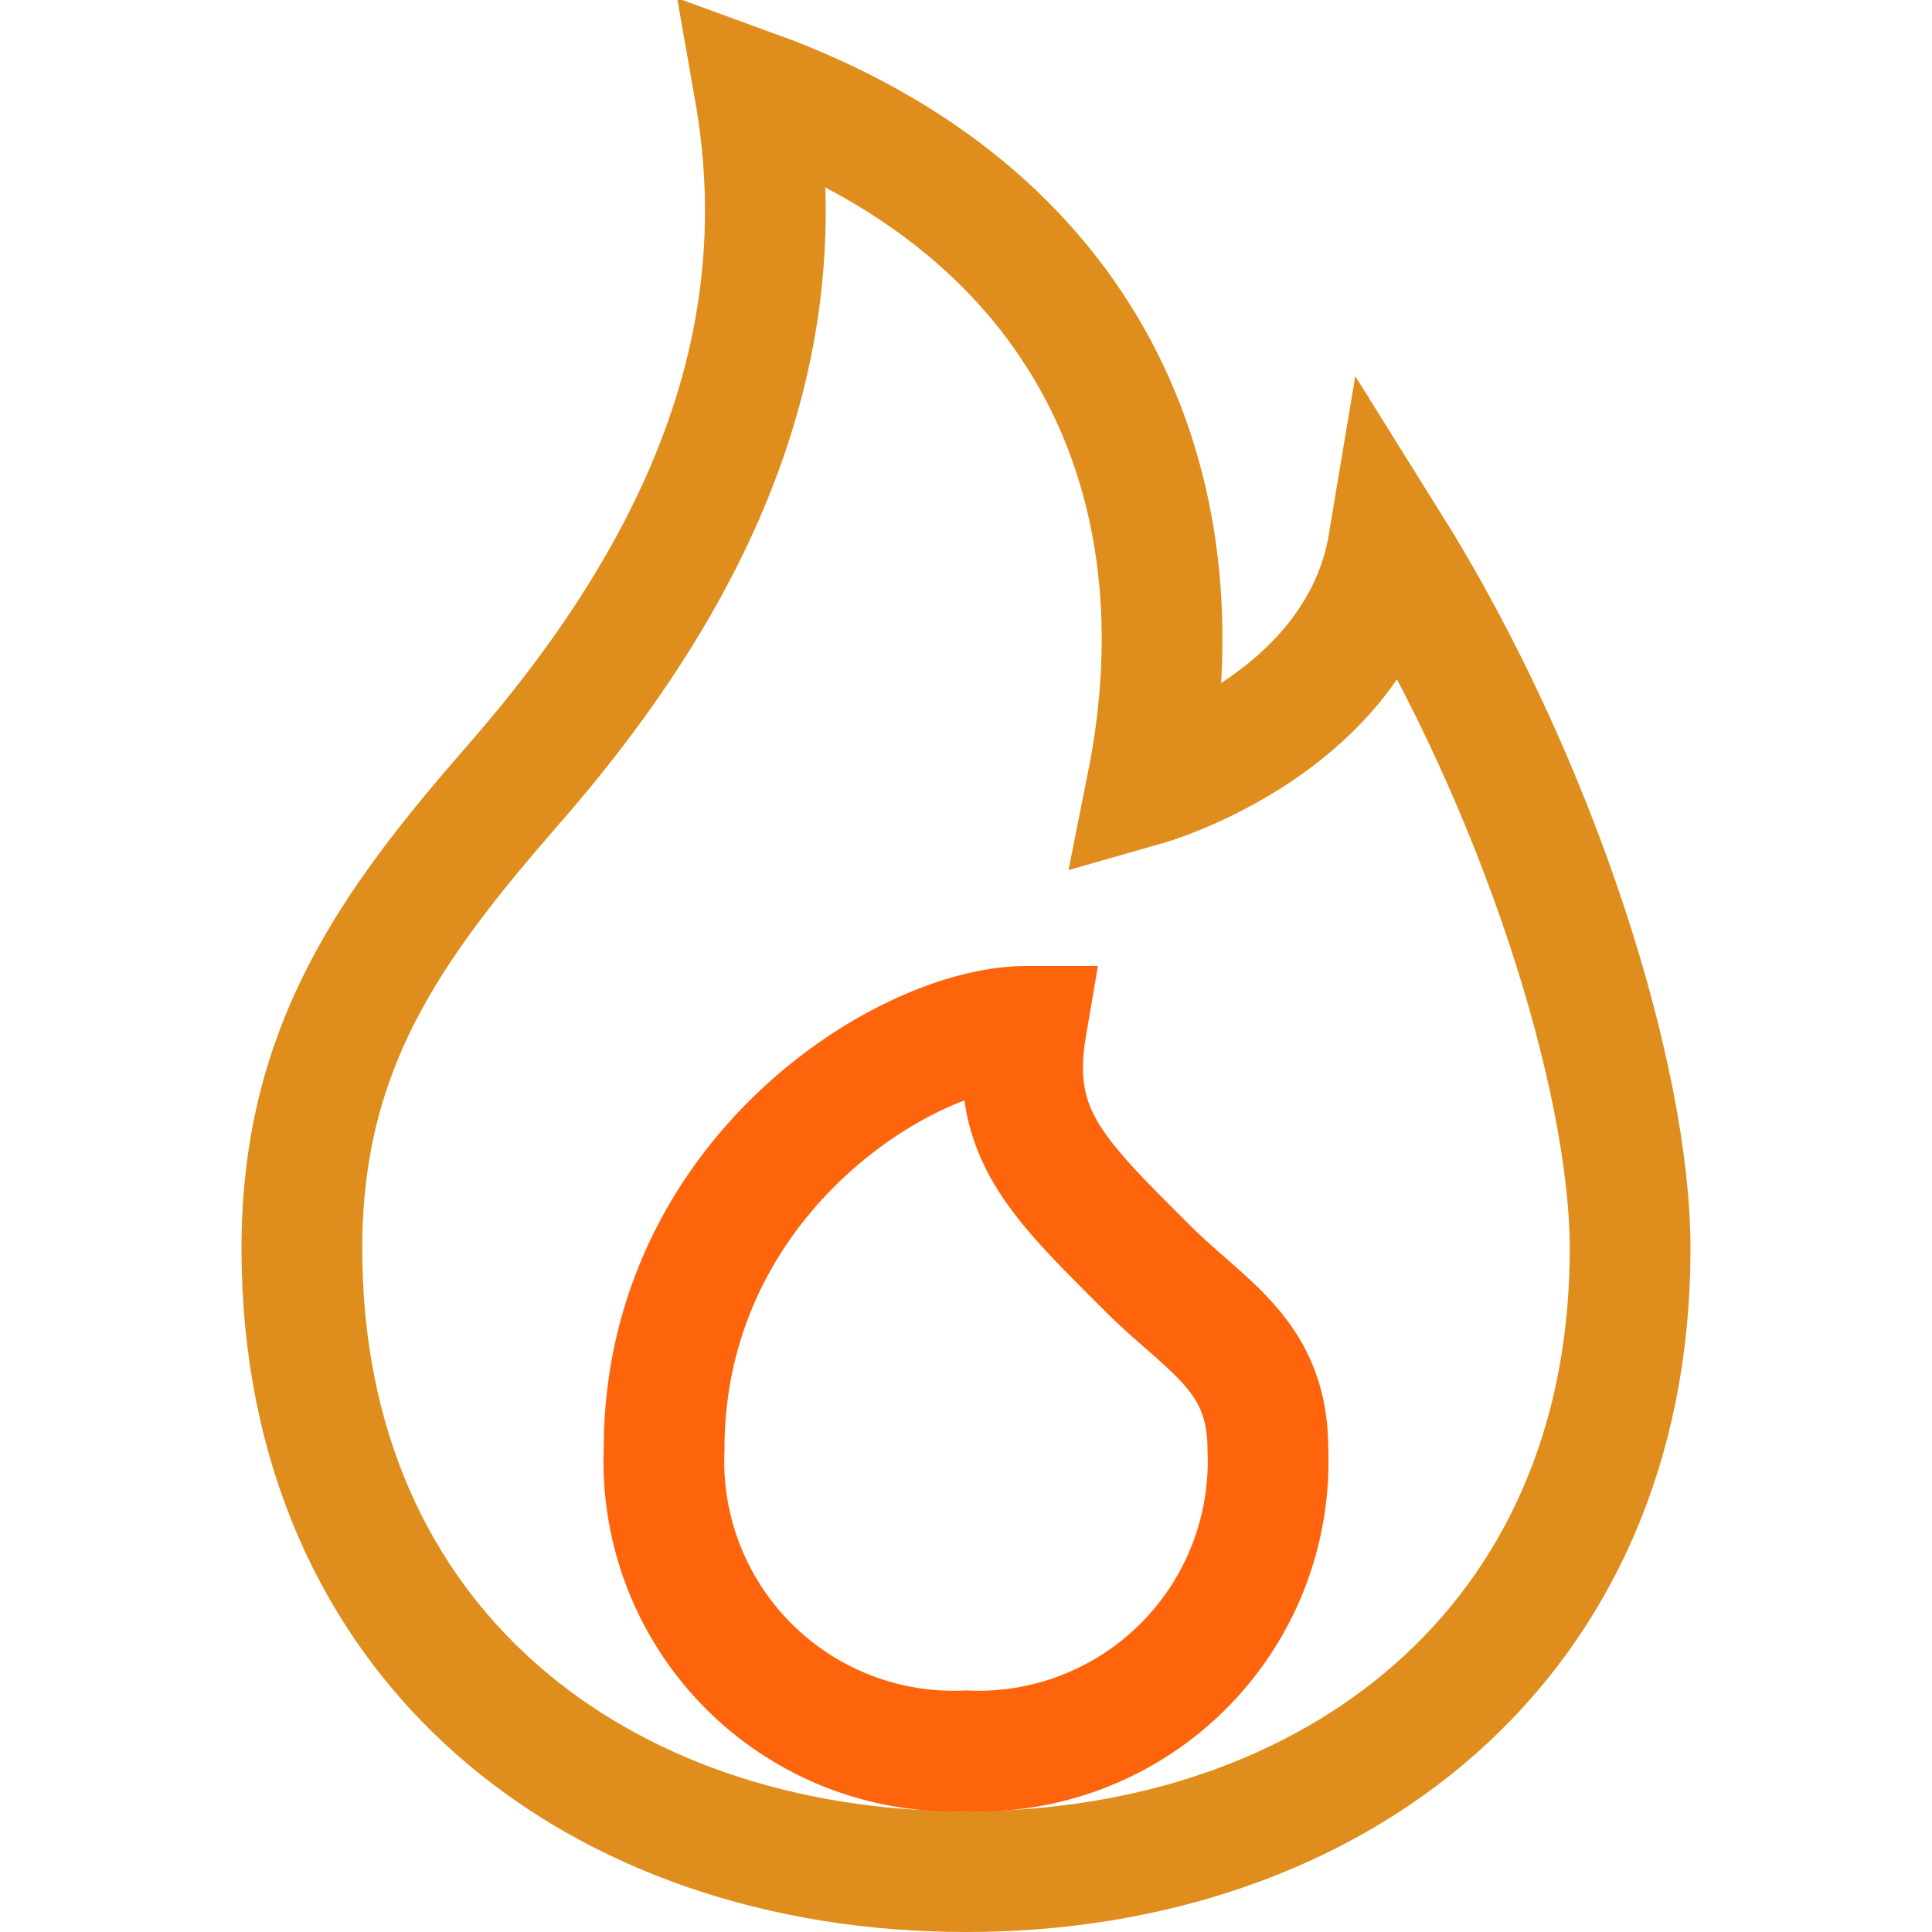 <svg xmlns="http://www.w3.org/2000/svg" width="16" height="16"><g fill="none" fill-rule="evenodd"><path stroke="#df8e1d" d="M8 15.5c3.04 0 5.5-1.88 5.5-5.16 0-1.4-.75-3.84-2-5.84-.25 1.5-2 2-2 2C10 4 9 1.75 6.25.75c.33 1.88-.25 3.75-2 5.75C3.23 7.67 2.5 8.68 2.5 10.34c0 3.29 2.46 5.16 5.5 5.16Z"/><path stroke="#fe640b" d="M8 14.5A2.4 2.4 0 0 1 5.5 12c0-2.25 2-3.5 3-3.5-.15.88.25 1.25 1 2 .49.49 1 .72 1 1.5A2.4 2.4 0 0 1 8 14.5Z"/></g></svg>